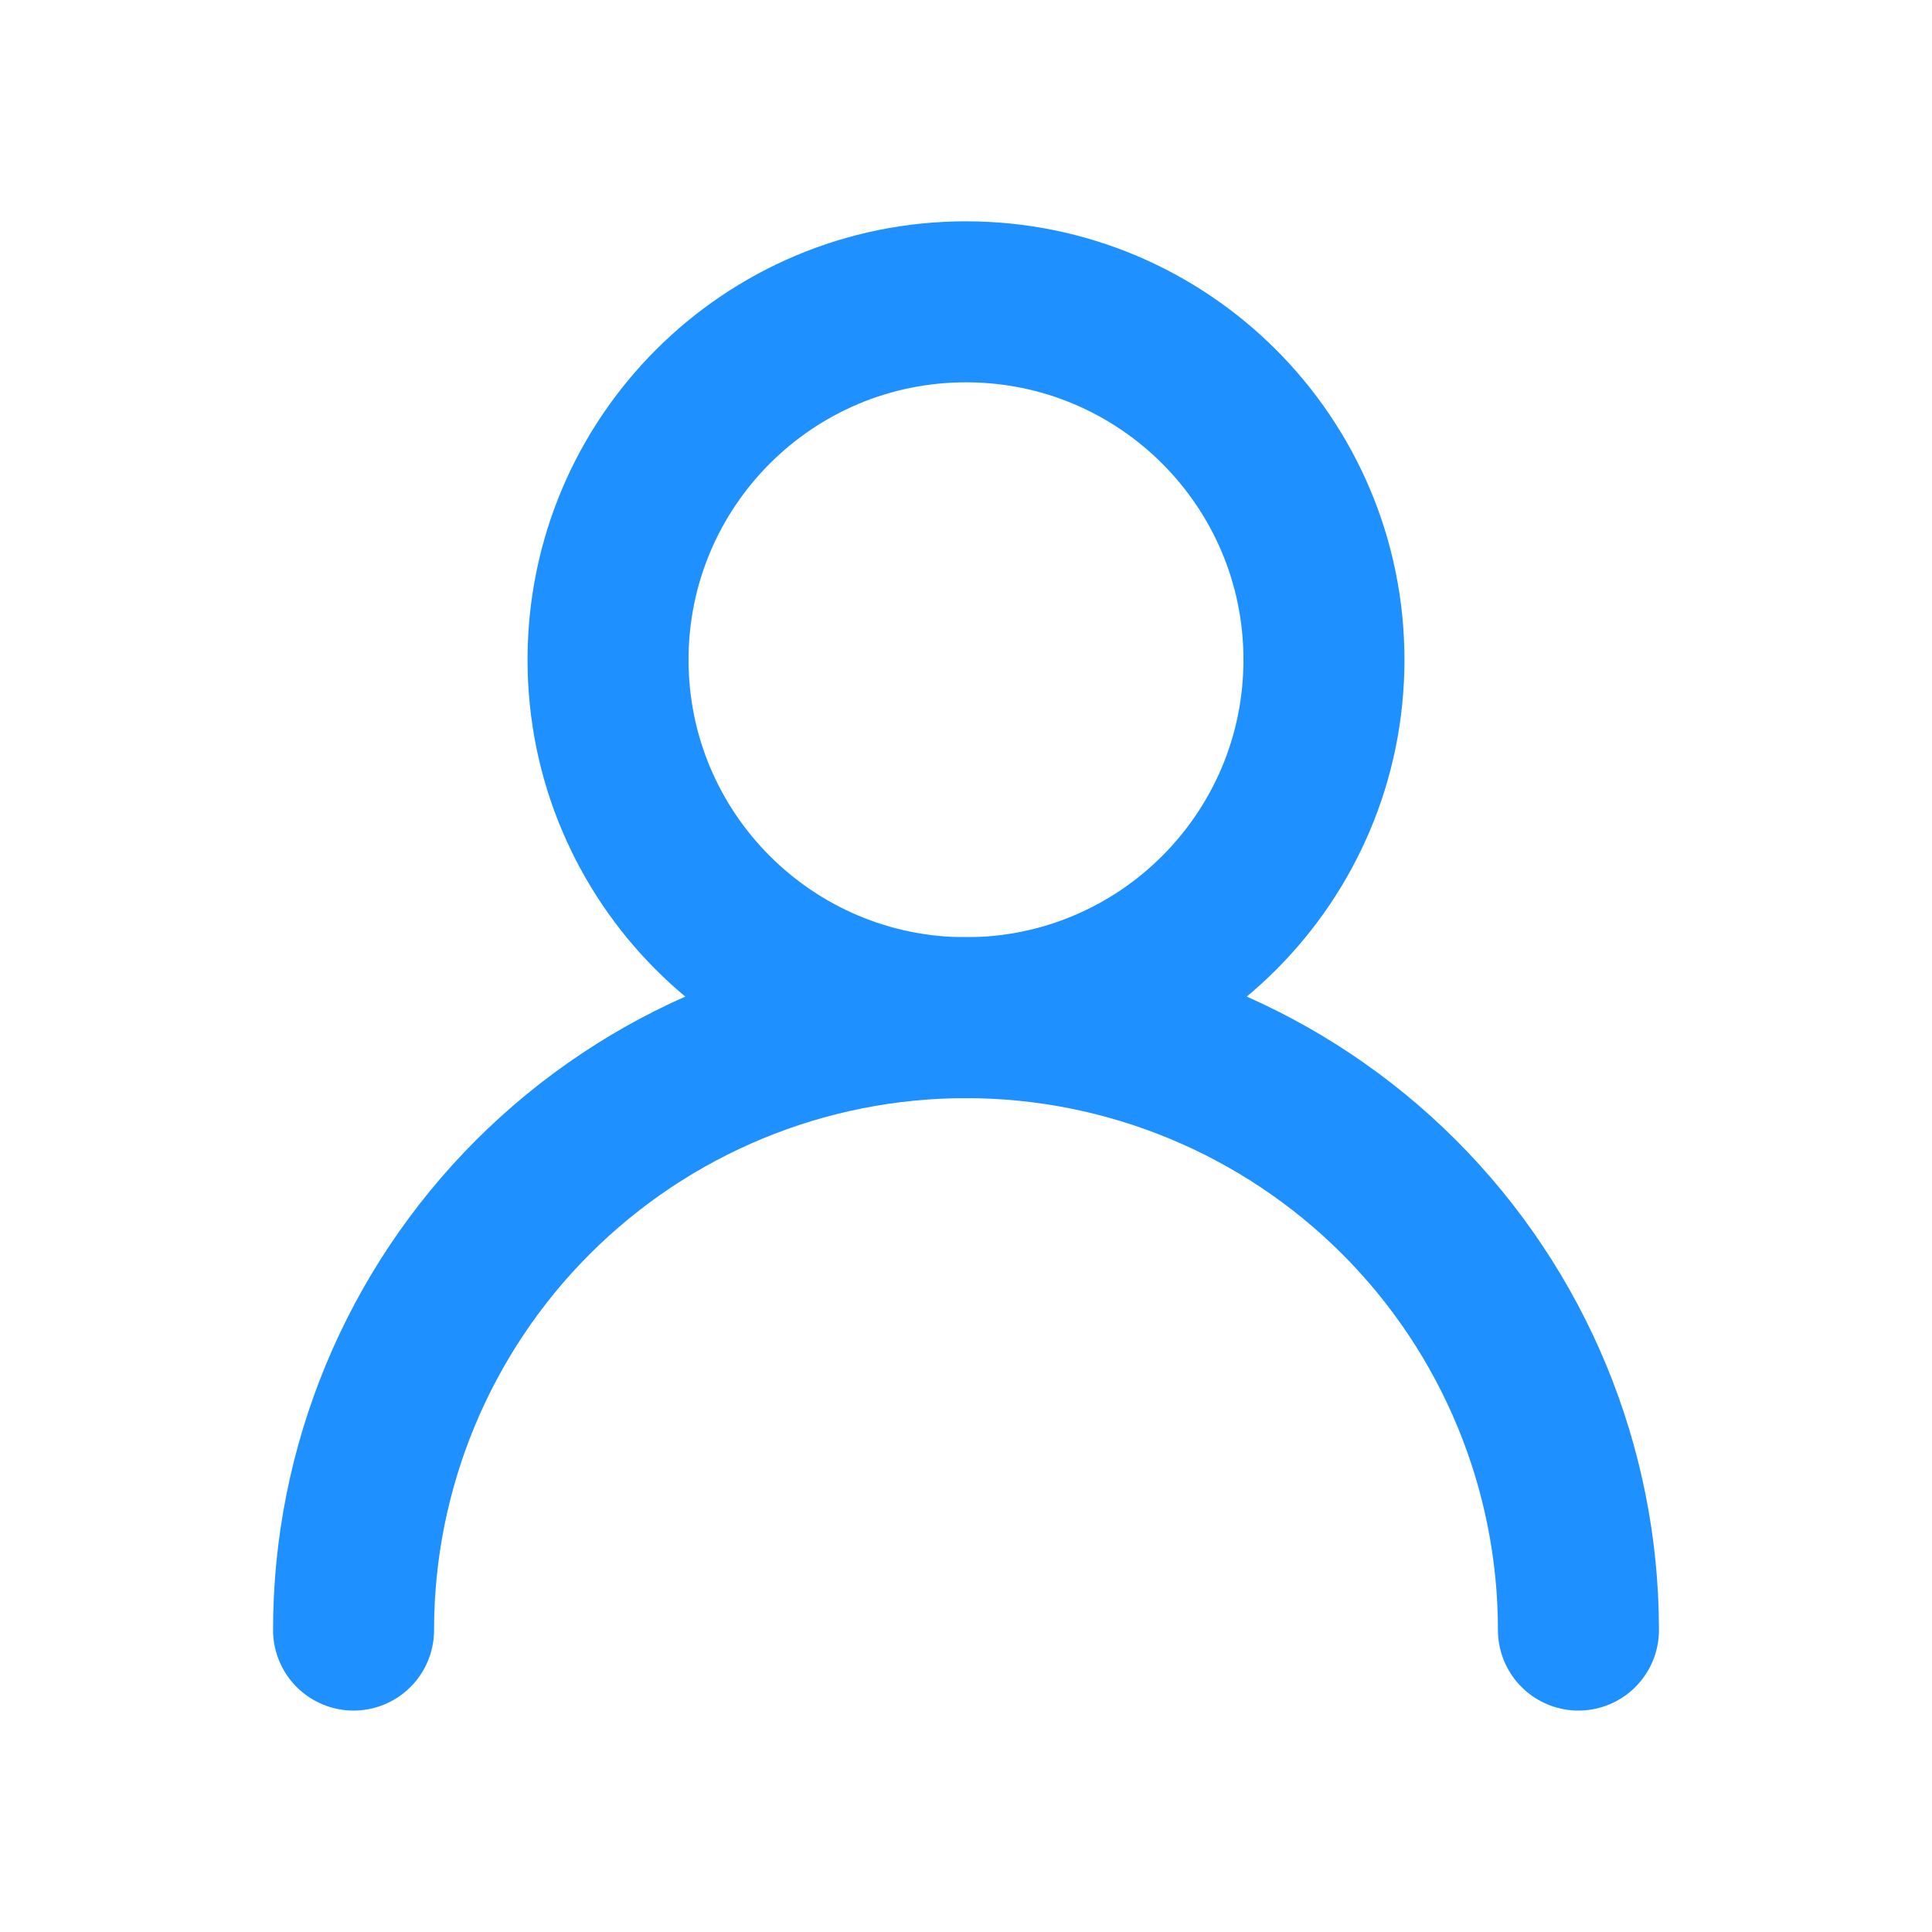 <svg width="18" height="18" viewBox="0 0 18 18" fill="none" xmlns="http://www.w3.org/2000/svg">
<path d="M9 9.482C10.842 9.482 12.335 7.989 12.335 6.147C12.335 4.305 10.842 2.812 9 2.812C7.158 2.812 5.665 4.305 5.665 6.147C5.665 7.989 7.158 9.482 9 9.482Z" stroke="#1E90FF" stroke-width="1.5" stroke-linecap="round" stroke-linejoin="round"/>
<path d="M14.706 15.187C14.706 13.674 14.105 12.223 13.035 11.153C11.965 10.083 10.513 9.481 9 9.481C7.487 9.481 6.035 10.083 4.965 11.153C3.895 12.223 3.294 13.674 3.294 15.187" stroke="#1E90FF" stroke-width="1.5" stroke-linecap="round" stroke-linejoin="round"/>
</svg>
